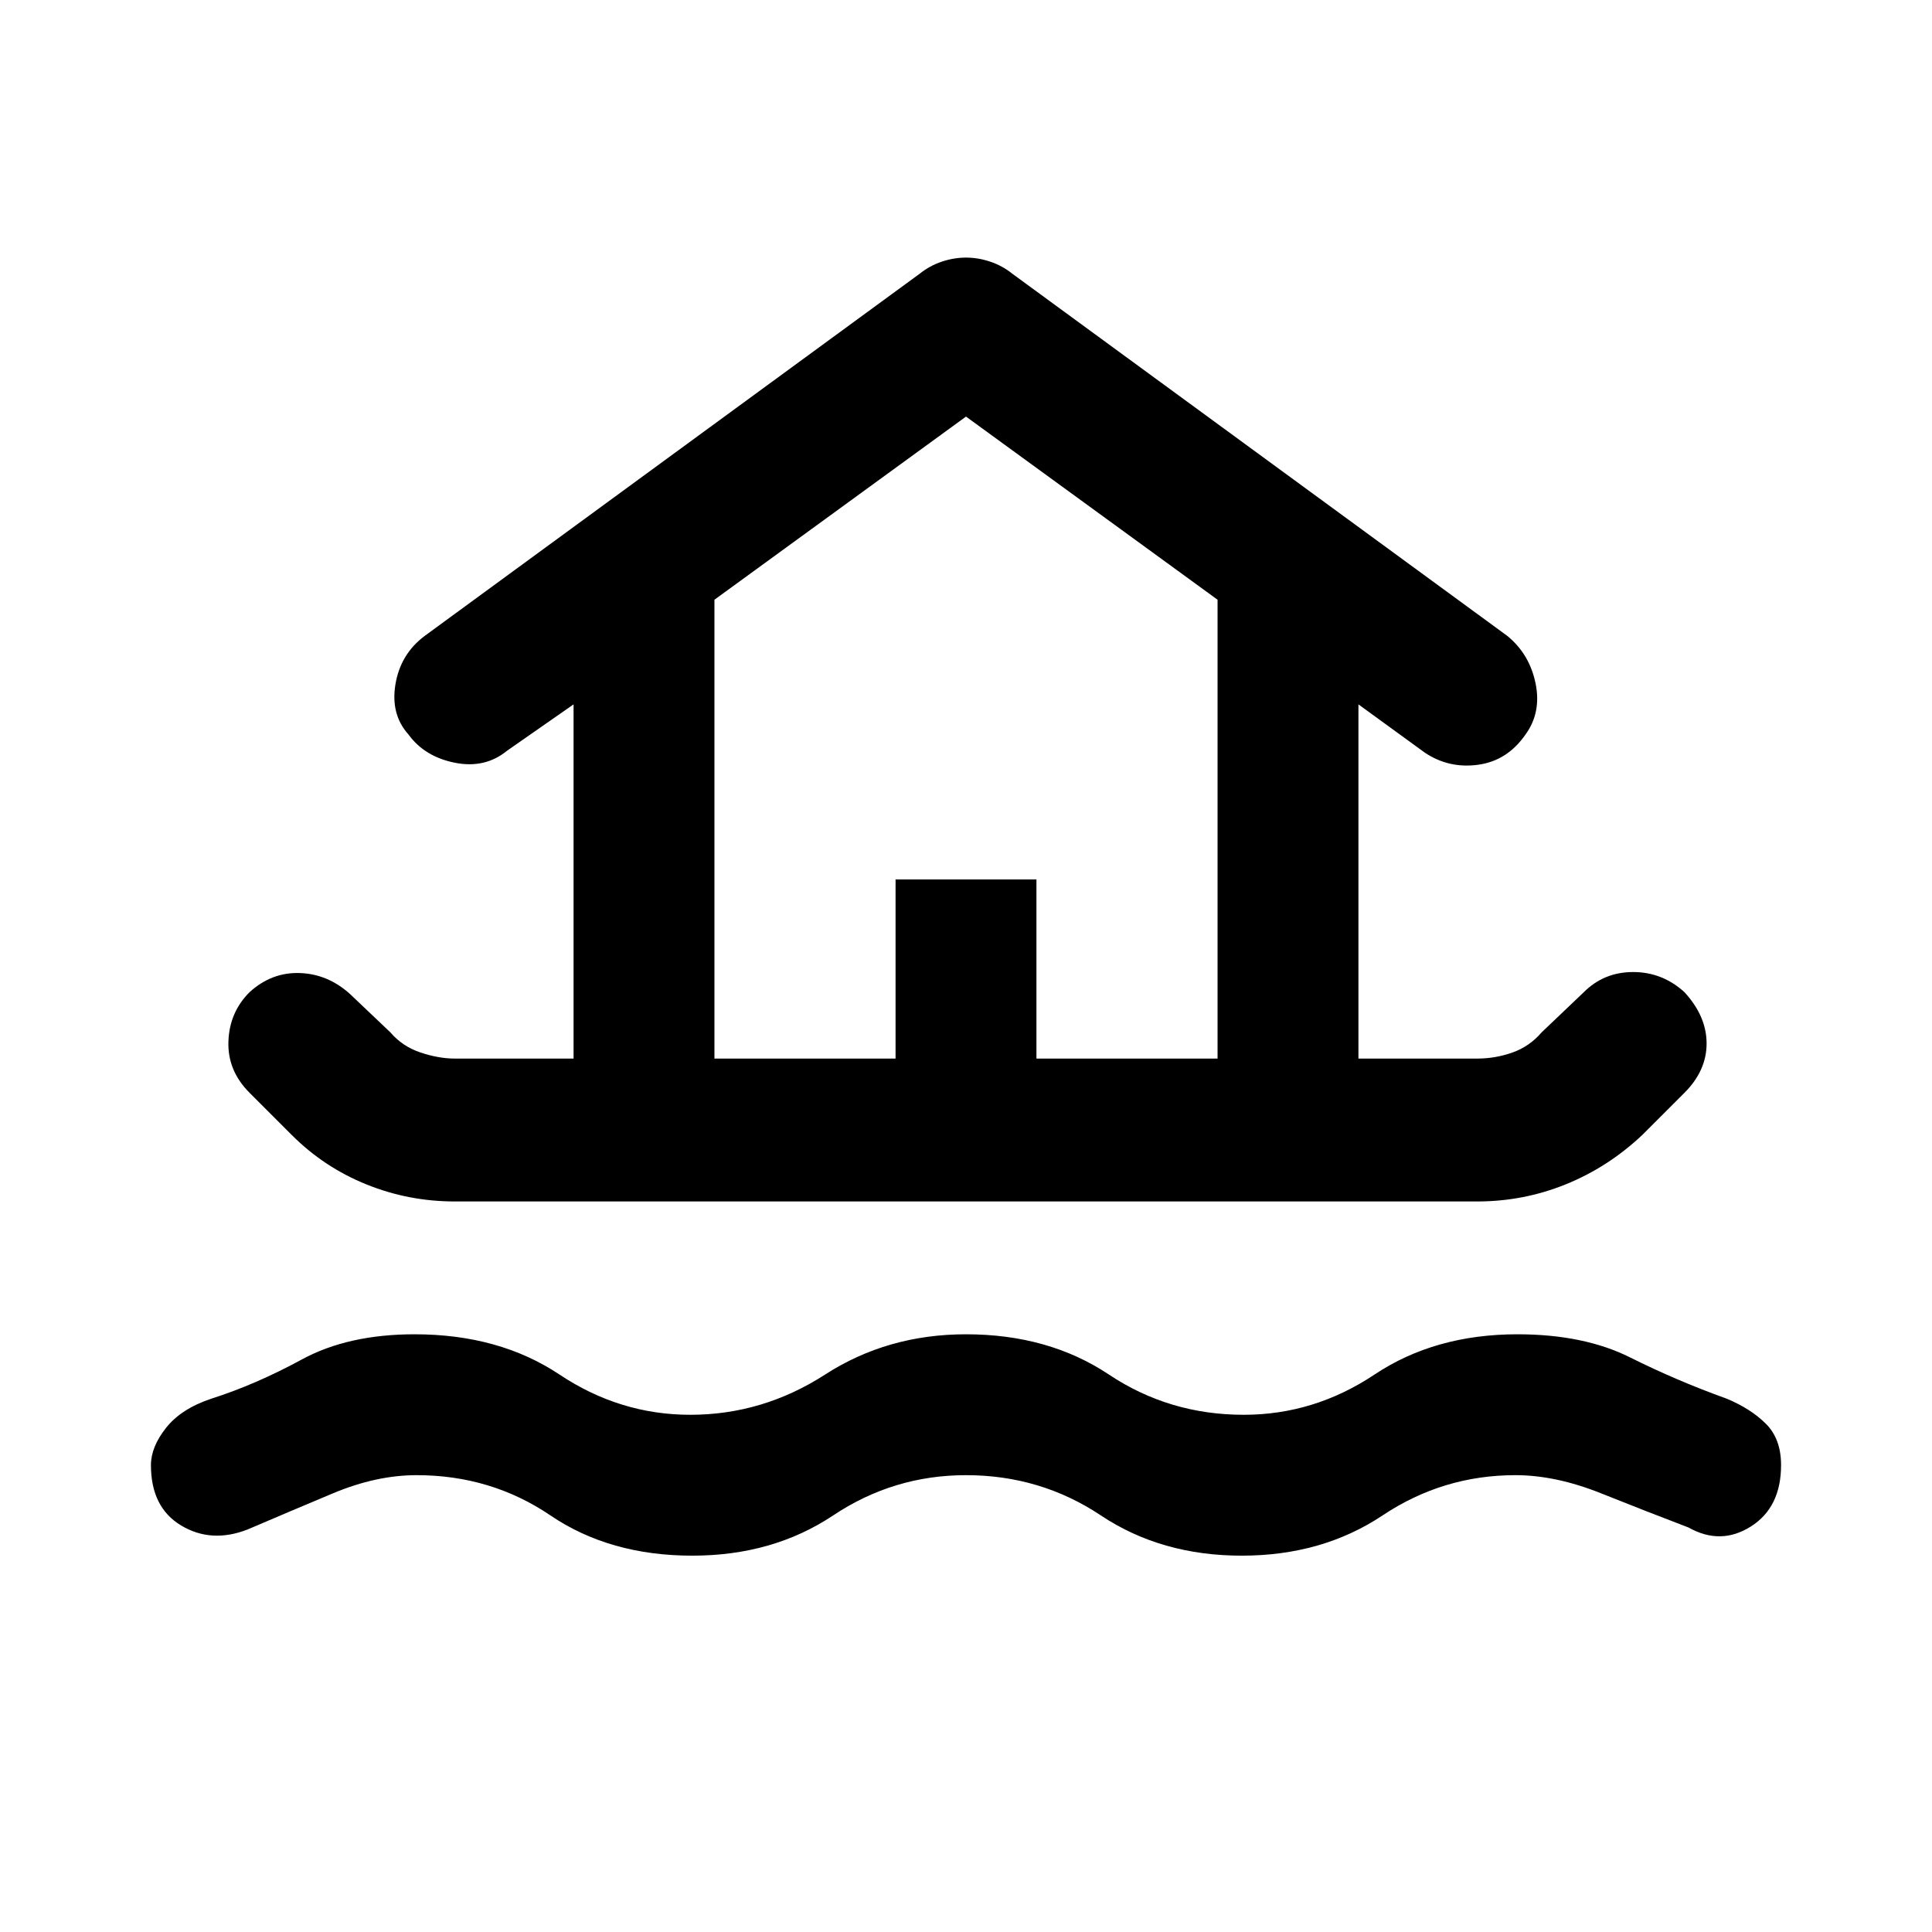 <svg xmlns="http://www.w3.org/2000/svg" height="48" width="48"><path d="M17.2 38.65Q15.15 38.65 13.675 37.65Q12.2 36.65 10.35 36.65Q9.35 36.65 8.275 37.1Q7.2 37.55 6.15 38Q5.25 38.35 4.5 37.9Q3.75 37.45 3.75 36.4Q3.75 35.95 4.125 35.475Q4.5 35 5.25 34.75Q6.35 34.4 7.5 33.775Q8.65 33.15 10.3 33.15Q12.4 33.15 13.9 34.15Q15.4 35.15 17.15 35.15Q18.95 35.15 20.5 34.15Q22.05 33.15 24 33.15Q26.05 33.15 27.55 34.15Q29.05 35.15 30.9 35.15Q32.65 35.15 34.15 34.15Q35.65 33.15 37.7 33.15Q39.35 33.15 40.5 33.725Q41.65 34.3 42.9 34.75Q43.5 35 43.875 35.375Q44.25 35.75 44.25 36.4Q44.25 37.45 43.5 37.925Q42.75 38.4 41.95 37.95Q40.9 37.55 39.775 37.1Q38.65 36.65 37.65 36.65Q35.85 36.65 34.35 37.65Q32.85 38.65 30.85 38.65Q28.85 38.65 27.35 37.65Q25.85 36.65 24 36.65Q22.2 36.65 20.7 37.65Q19.2 38.65 17.2 38.65ZM11.3 29.85Q10.15 29.85 9.1 29.425Q8.05 29 7.25 28.2L6.2 27.15Q5.65 26.6 5.675 25.875Q5.7 25.15 6.2 24.65Q6.75 24.15 7.45 24.175Q8.15 24.2 8.7 24.7L9.7 25.65Q10 26 10.45 26.15Q10.9 26.3 11.3 26.3H14.25V17.5L12.6 18.65Q12.05 19.1 11.3 18.95Q10.55 18.8 10.15 18.25Q9.7 17.75 9.825 17Q9.95 16.25 10.55 15.8L22.85 6.8Q23.1 6.6 23.4 6.5Q23.7 6.4 24 6.4Q24.3 6.4 24.6 6.5Q24.9 6.6 25.15 6.8L37.45 15.8Q38 16.25 38.15 16.975Q38.3 17.7 37.9 18.25Q37.45 18.9 36.725 19Q36 19.1 35.4 18.7L33.75 17.5V26.3H36.7Q37.15 26.3 37.575 26.15Q38 26 38.3 25.65L39.35 24.65Q39.85 24.15 40.575 24.15Q41.3 24.15 41.85 24.65Q42.4 25.25 42.4 25.925Q42.4 26.6 41.85 27.15L40.8 28.2Q39.95 29 38.9 29.425Q37.85 29.85 36.7 29.85ZM17.75 26.3H22.25V21.85H25.75V26.3H30.25V14.9L24 10.35L17.75 14.9ZM17.75 26.3H30.25H24H17.75Z"/></svg>